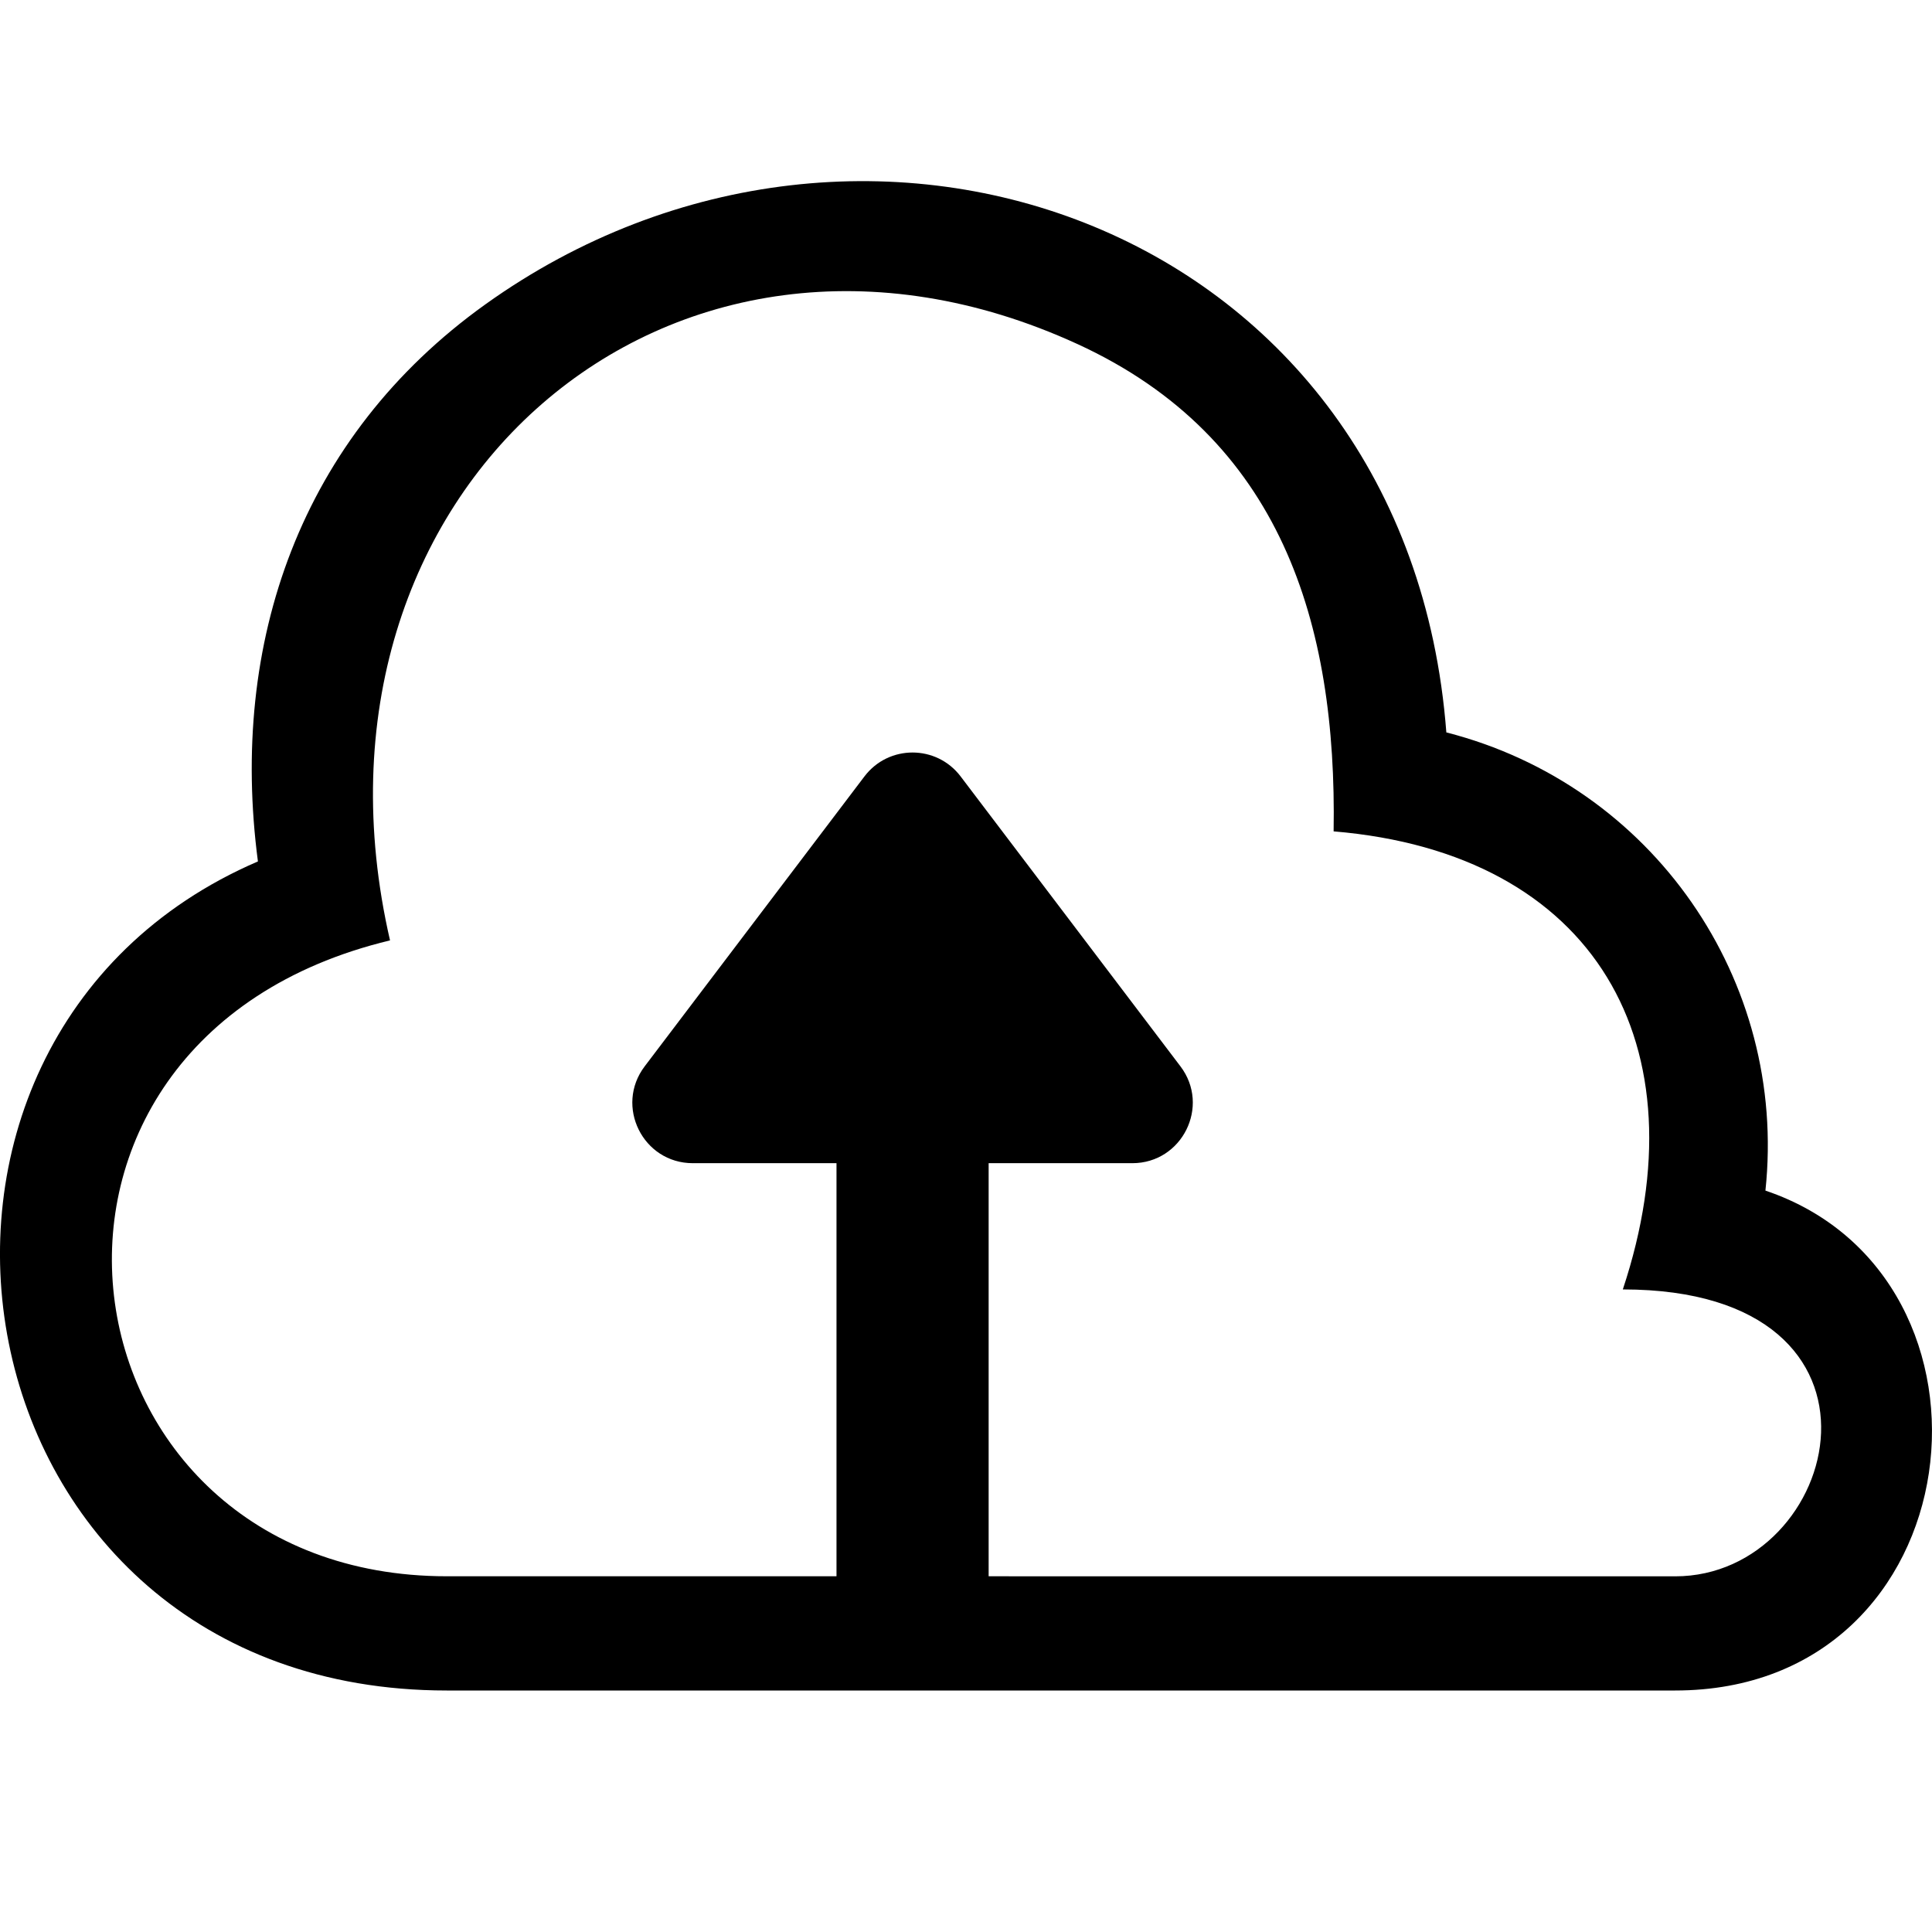 <svg width="32" height="32" viewBox="0 0 32 32" fill="none" xmlns="http://www.w3.org/2000/svg">
<path fill-rule="evenodd" clip-rule="evenodd" d="M29.241 19.72C33.475 21.15 32.726 28 27.745 28H7.401C-0.875 28 -2.627 17.239 4.272 14.268C3.795 10.645 4.971 7.239 8.038 5.042C14.331 0.537 23.315 3.744 23.956 12.131C27.37 13.004 29.611 16.233 29.241 19.72ZM16.375 26.108V19.266H18.755C19.581 19.266 20.051 18.32 19.552 17.662L15.911 12.86C15.511 12.332 14.718 12.332 14.318 12.86L10.678 17.662C10.179 18.32 10.648 19.266 11.475 19.266H13.855V26.108H7.402C0.858 26.108 -0.444 17.234 6.46 15.576C4.748 8.137 11.098 2.602 17.847 5.699C21.223 7.249 22.145 10.329 22.089 13.77C26.433 14.132 28.221 17.319 26.879 21.357C31.721 21.357 30.504 26.109 27.746 26.109H18.464L16.375 26.108Z" fill="black"/>
</svg>
